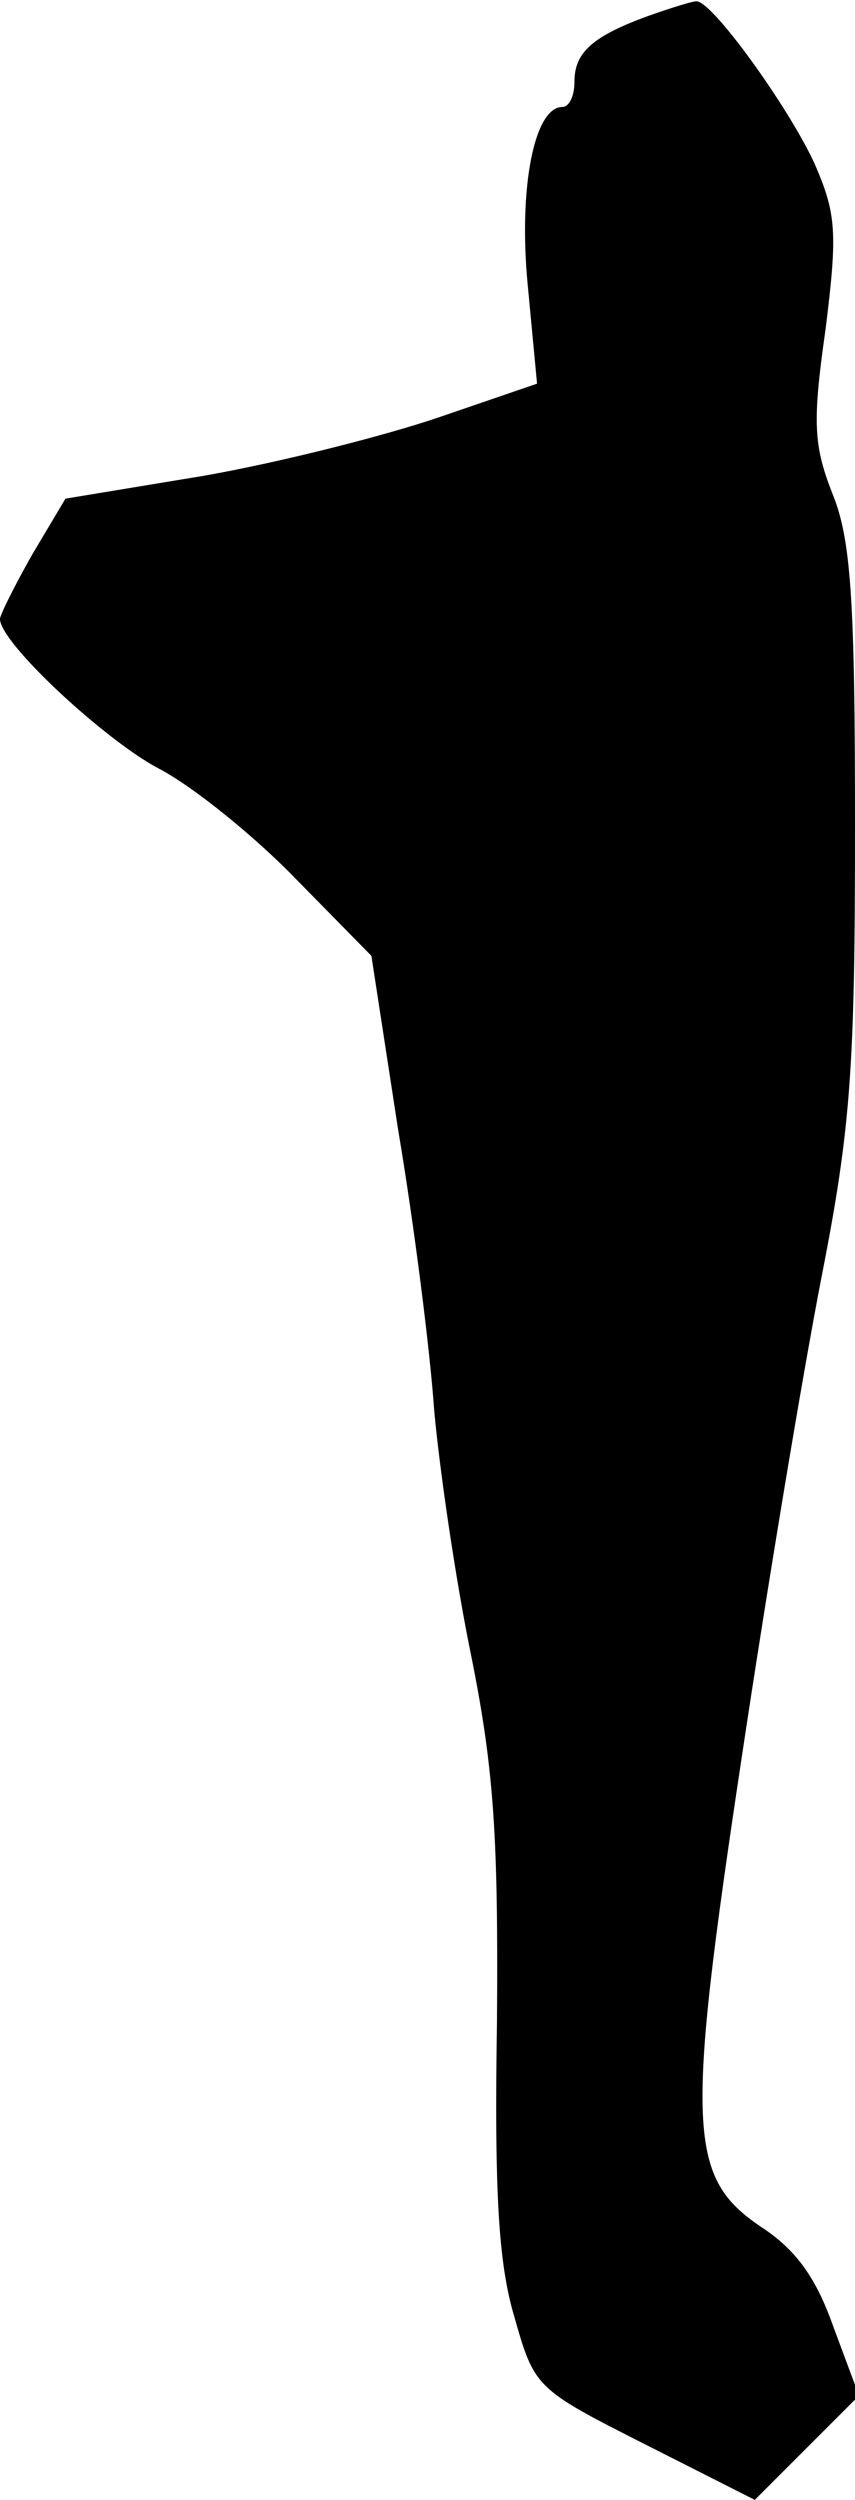 <?xml version="1.0" standalone="no"?>
<!DOCTYPE svg PUBLIC "-//W3C//DTD SVG 20010904//EN"
 "http://www.w3.org/TR/2001/REC-SVG-20010904/DTD/svg10.dtd">
<svg version="1.0" xmlns="http://www.w3.org/2000/svg"
 width="64pt" height="187pt" viewBox="0 0 64 187"
 preserveAspectRatio="xMidYMid meet">
<g transform="translate(0,187) scale(0.1,-0.1)"
fill="#000000" stroke="none">
<path fill="#000000" stroke="none" d="M485 1858 c-41 -15 -55 -27 -55 -49 0
-11 -4 -19 -9 -19 -21 0 -33 -60 -26 -133 l7 -74 -73 -25 c-41 -14 -120 -34
-177 -44 l-103 -17 -25 -42 c-13 -23 -24 -45 -24 -48 0 -18 79 -91 119 -112
25 -13 71 -50 102 -82 l57 -58 20 -130 c12 -71 24 -166 27 -210 4 -44 16 -127
28 -185 17 -85 20 -136 19 -272 -2 -127 1 -181 13 -221 15 -53 16 -54 97 -95
l83 -42 39 39 39 39 -19 51 c-13 37 -28 58 -54 75 -55 37 -57 72 -15 350 19
127 46 289 60 361 22 112 25 157 25 337 0 170 -3 215 -17 249 -14 36 -15 53
-5 123 9 72 8 86 -8 123 -19 42 -78 124 -89 122 -3 0 -19 -5 -36 -11z"/>
</g>
</svg>
